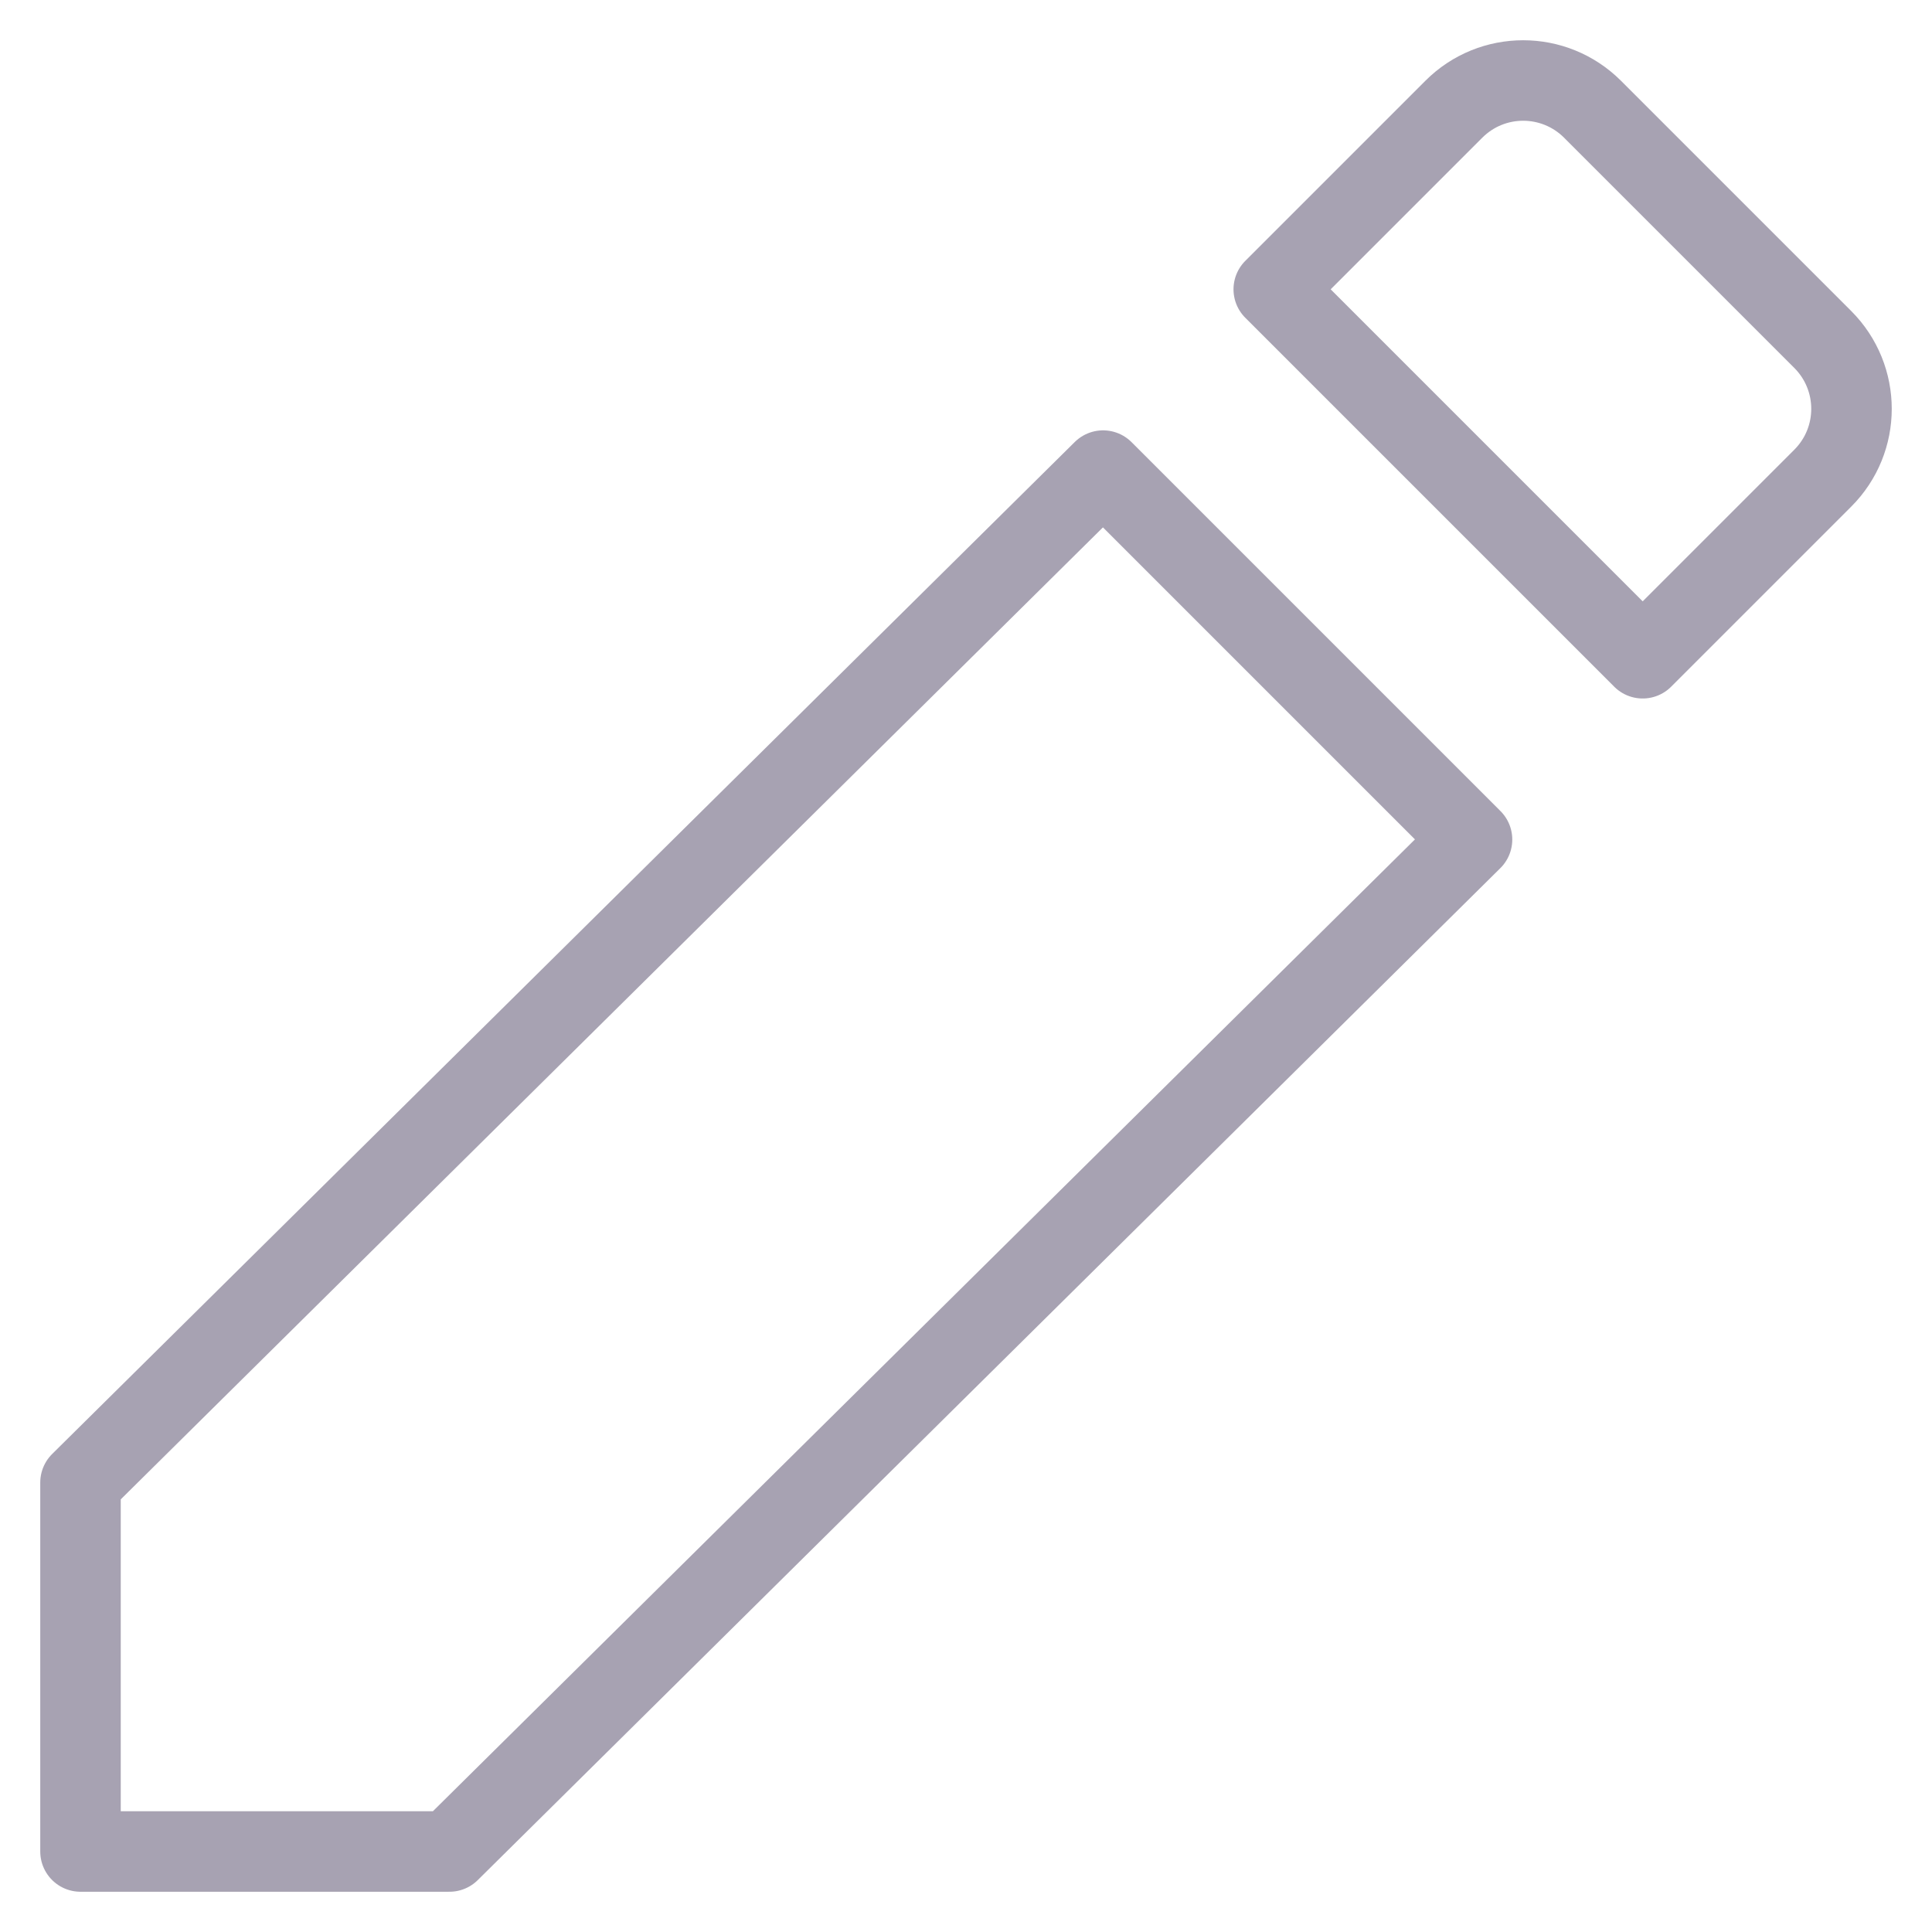 <?xml version="1.0" encoding="UTF-8"?>
<svg width="24px" height="24px" viewBox="0 0 24 24" version="1.1" xmlns="http://www.w3.org/2000/svg" xmlns:xlink="http://www.w3.org/1999/xlink">
    <!-- Generator: Sketch 45.1 (43504) - http://www.bohemiancoding.com/sketch -->
    <title>Icon/Edit</title>
    <desc>Created with Sketch.</desc>
    <defs></defs>
    <g id="Symbols" stroke="none" stroke-width="1" fill="none" fill-rule="evenodd" stroke-linejoin="round">
        <g id="Icon/Edit" stroke="#A7A2B2" fill-rule="nonzero">
            <path d="M1,18.417 L1,23 L5.583,23 L18.286,10.429 L13.703,5.846 L1,18.417 Z M22.643,5.94 C23.119,5.464 23.119,4.694 22.643,4.217 L19.783,1.357 C19.306,0.881 18.536,0.881 18.06,1.357 L15.823,3.594 L20.406,8.177 L22.643,5.94 Z" id="Shape"></path>
        </g>
    </g>
</svg>